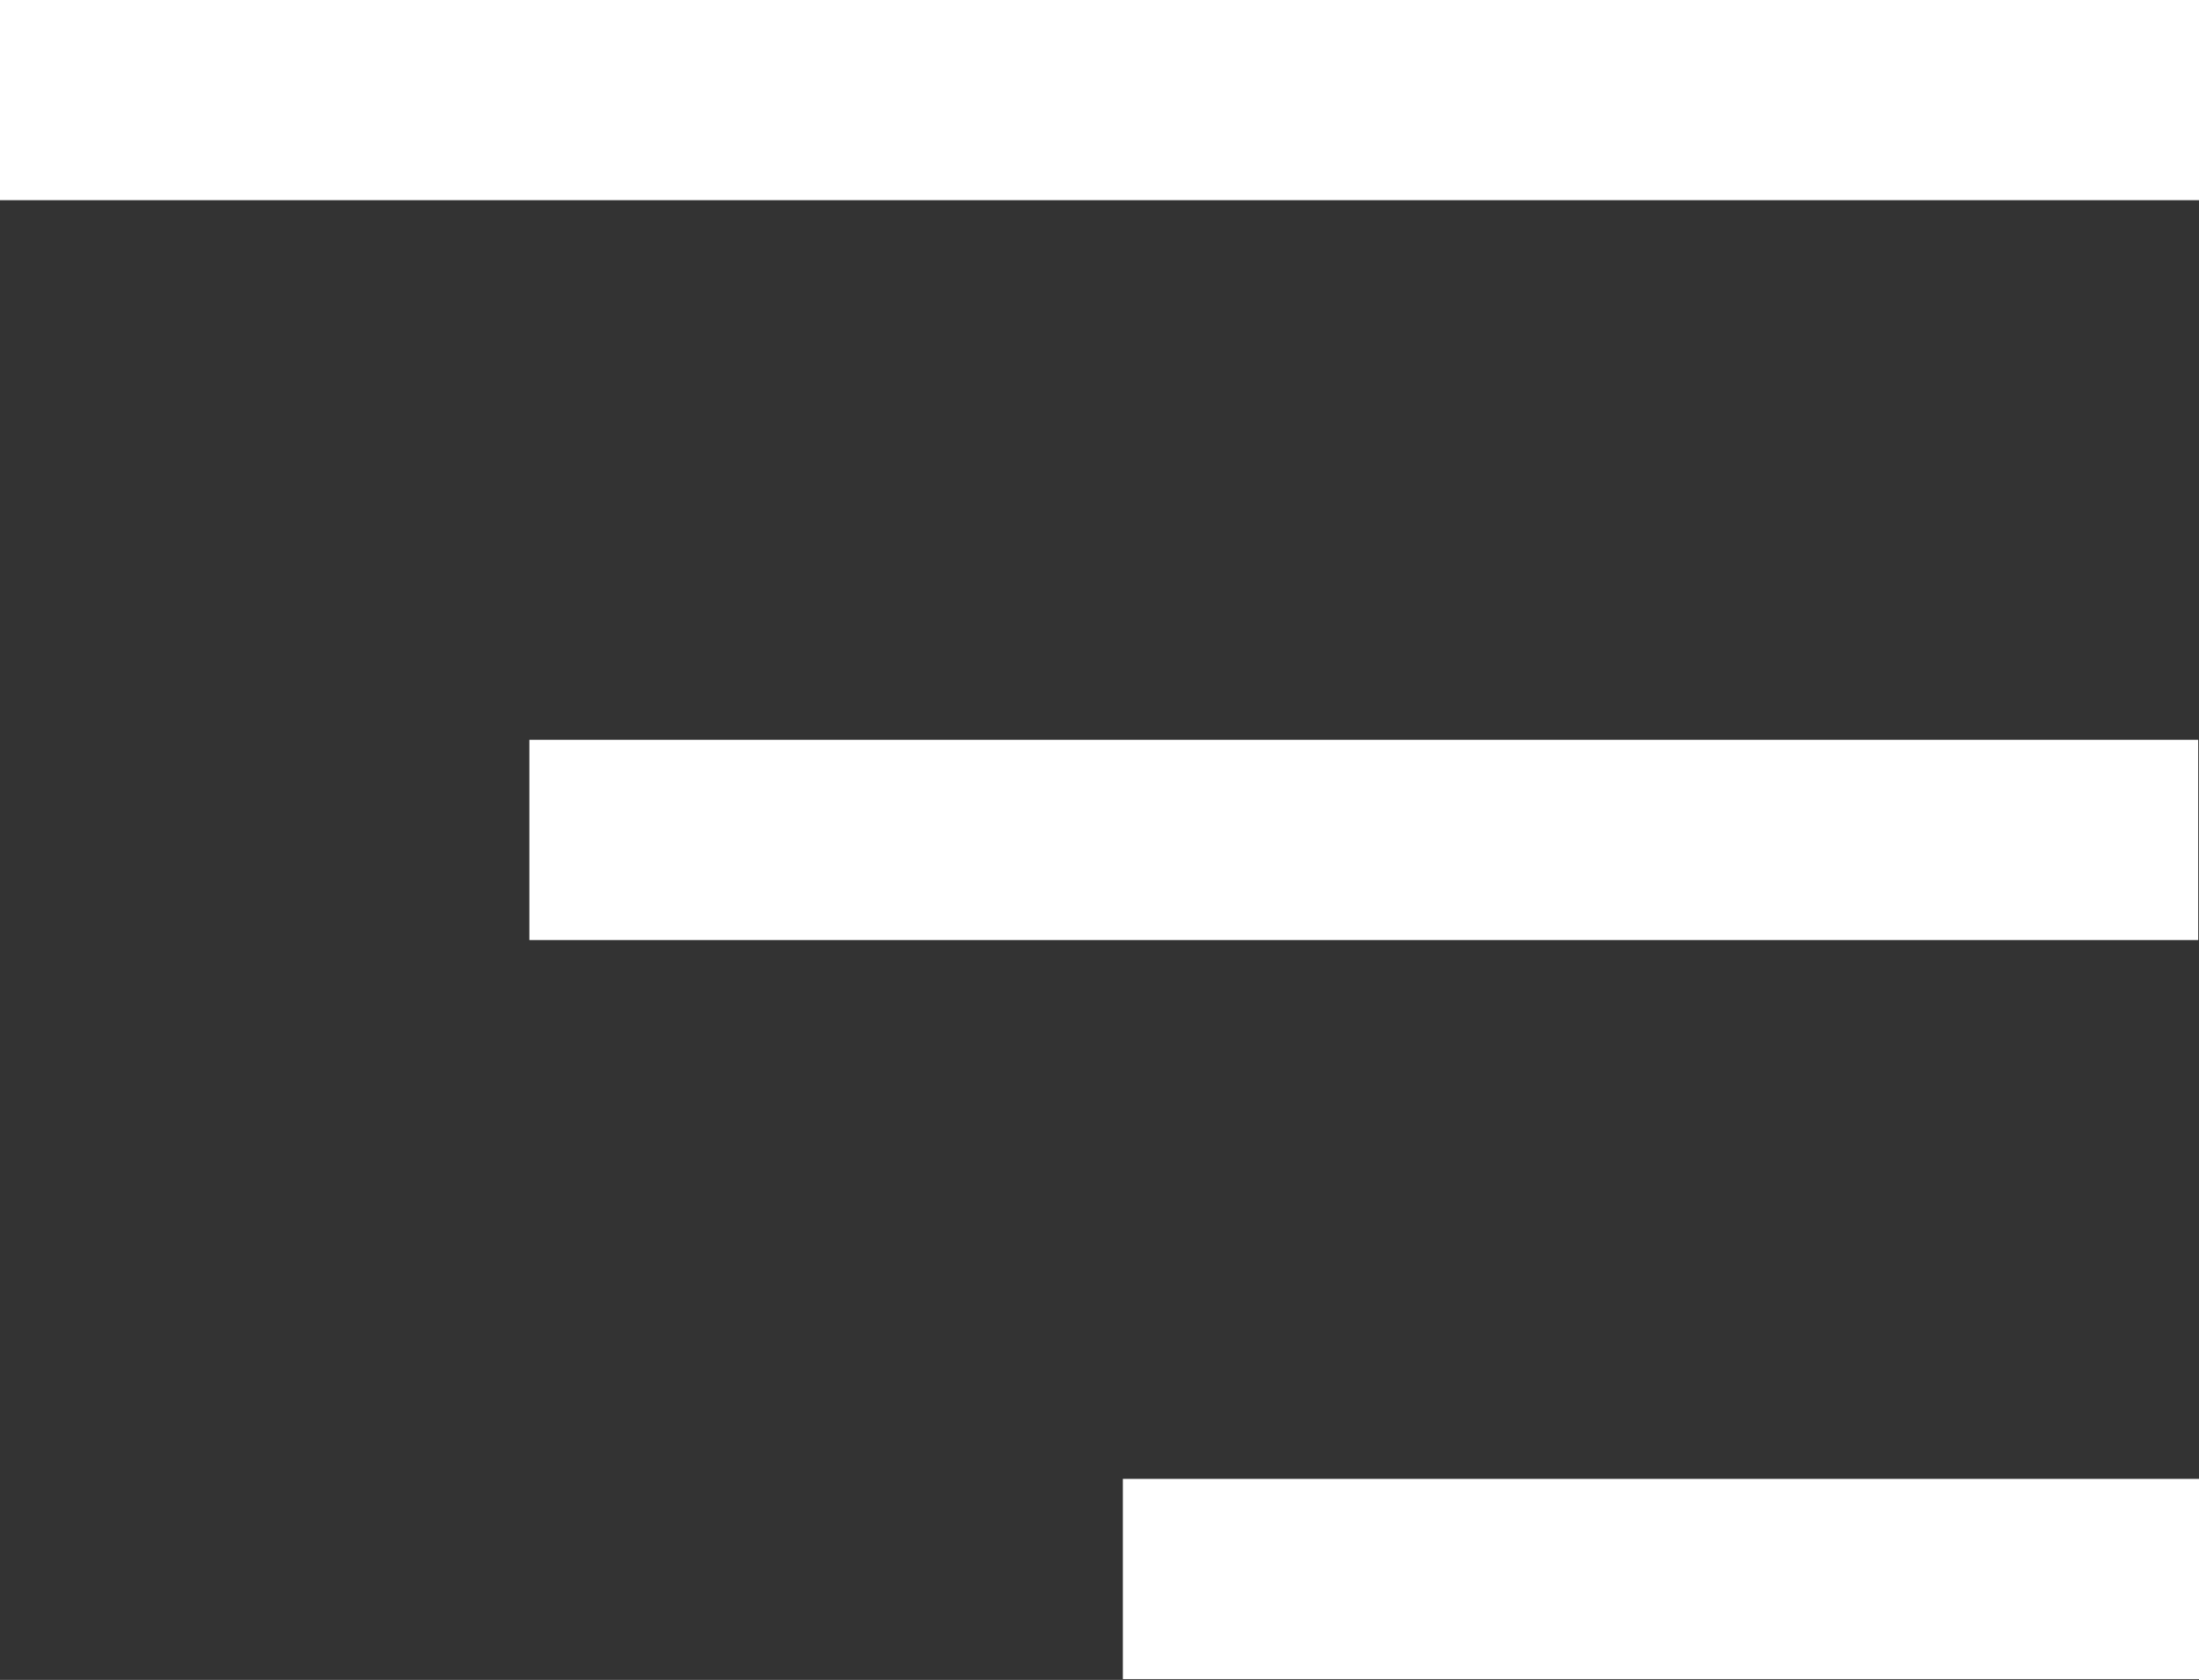 <svg id="Layer_1" data-name="Layer 1" xmlns="http://www.w3.org/2000/svg" viewBox="0 0 27.79 21.23">
  <rect x="0" y="0" width="27.79" height="21.23" fill="#333333" stroke="none"/>
  <defs>
    <style>
      .cls-1 {
        fill: #fff;
      }
    </style>
  </defs>
  <rect class="cls-1" width="27.79" height="2.53"/>
  <rect class="cls-1" x="6.69" y="9.35" width="21.09" height="2.53"/>
  <rect class="cls-1" x="14.19" y="18.69" width="13.6" height="2.53"/>
</svg>
